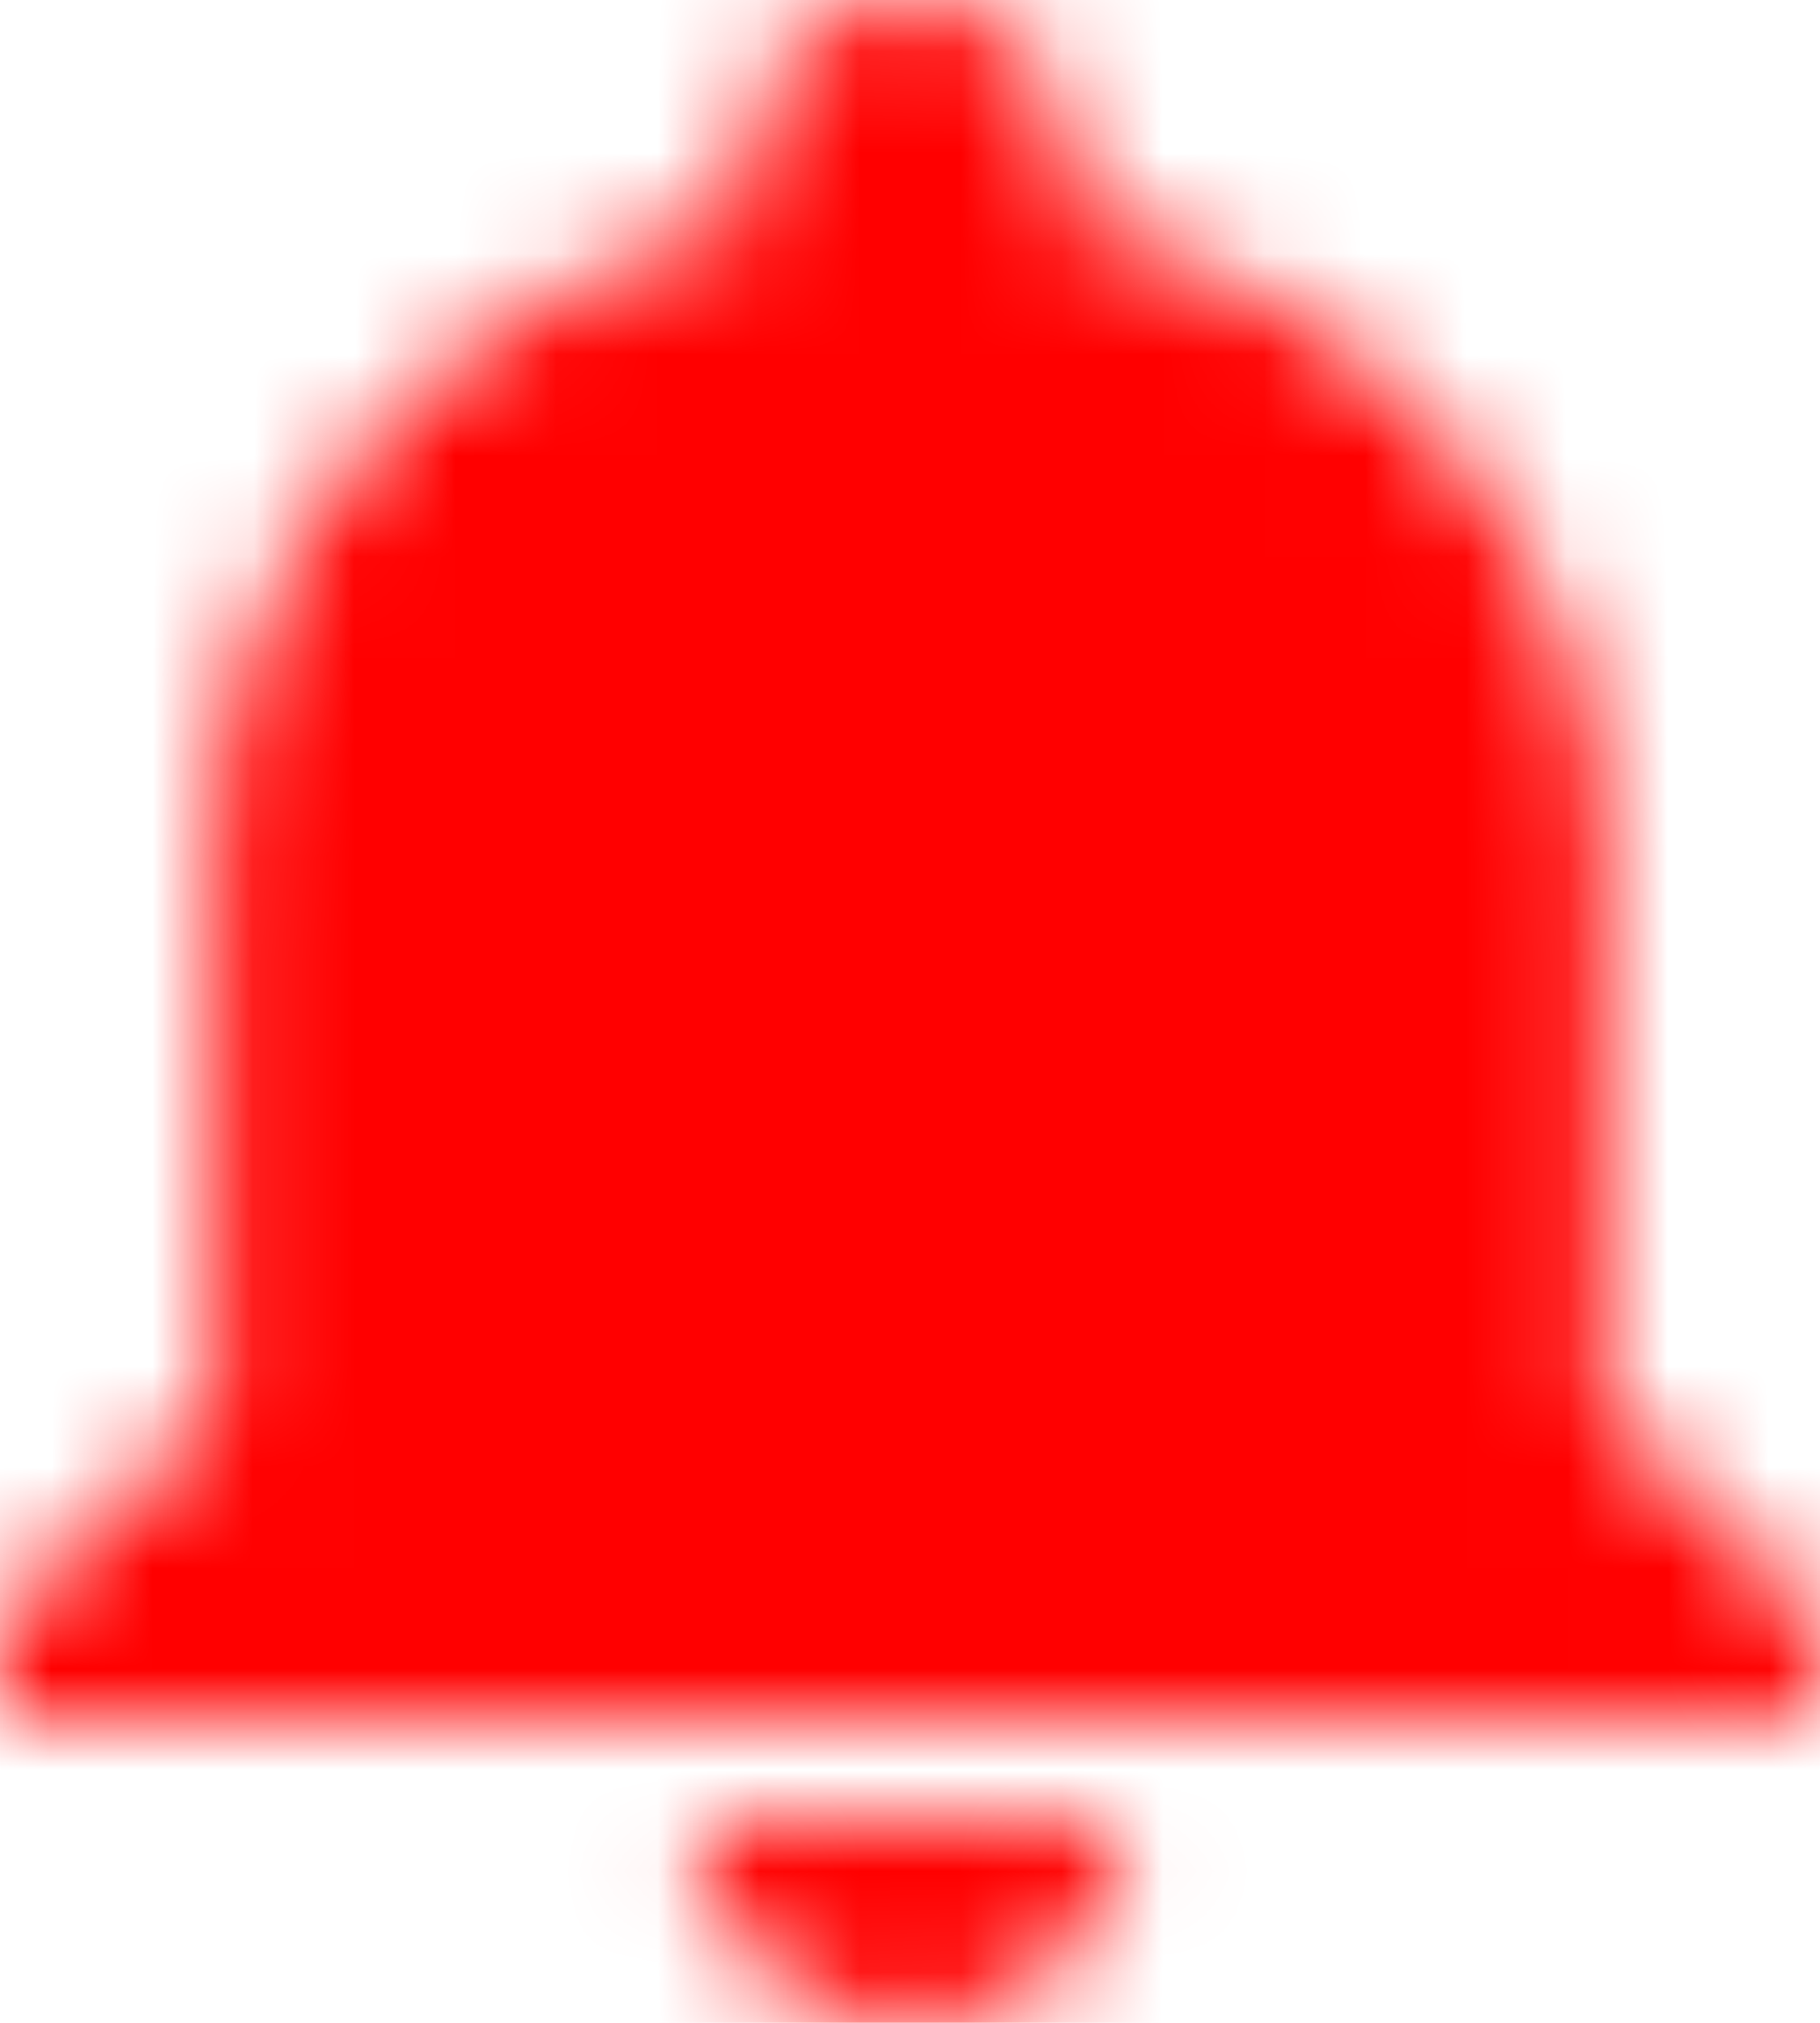 <?xml version="1.0" encoding="UTF-8" standalone="no"?>
<svg width="18px" height="20px" viewBox="0 0 18 20" version="1.1" xmlns="http://www.w3.org/2000/svg" xmlns:xlink="http://www.w3.org/1999/xlink">
    <!-- Generator: sketchtool 46.2 (44496) - http://www.bohemiancoding.com/sketch -->
    <title>2A3376AC-3701-468C-B93A-E634E2F81722</title>
    <desc>Created with sketchtool.</desc>
    <defs>
        <path d="M8.99,20 C10.153,20 11.105,19.1 11.105,18 L6.874,18 C6.874,19.1 7.826,20 8.99,20 Z M15.864,14 L15.864,8.5 C15.864,5.4 13.643,2.9 10.576,2.2 L10.576,1.5 C10.576,0.7 9.836,0 8.99,0 C8.144,0 7.403,0.7 7.403,1.5 L7.403,2.2 C4.336,2.9 2.115,5.4 2.115,8.5 L2.115,14 L0,16 L0,17 L17.979,17 L17.979,16 L15.864,14 Z" id="path-1"></path>
    </defs>
    <g id="home-page-&amp;-landing-page" stroke="none" stroke-width="1" fill="none" fill-rule="evenodd">
        <g id="homepage-&gt;=1024-after-login" transform="translate(-1005, -25)">
            <g id="Group-10">
                <g id="notifications" transform="translate(1005, 25)">
                    <mask id="mask-2" fill="white">
                        <use xlink:href="#path-1"></use>
                    </mask>
                    <g id="Clip-2"></g>
                    <polygon id="Fill-1" fill="red" mask="url(#mask-2)" points="-3.913 24 21.892 24 21.892 -4 -3.913 -4"></polygon>
                </g>
            </g>
        </g>
    </g>
</svg>